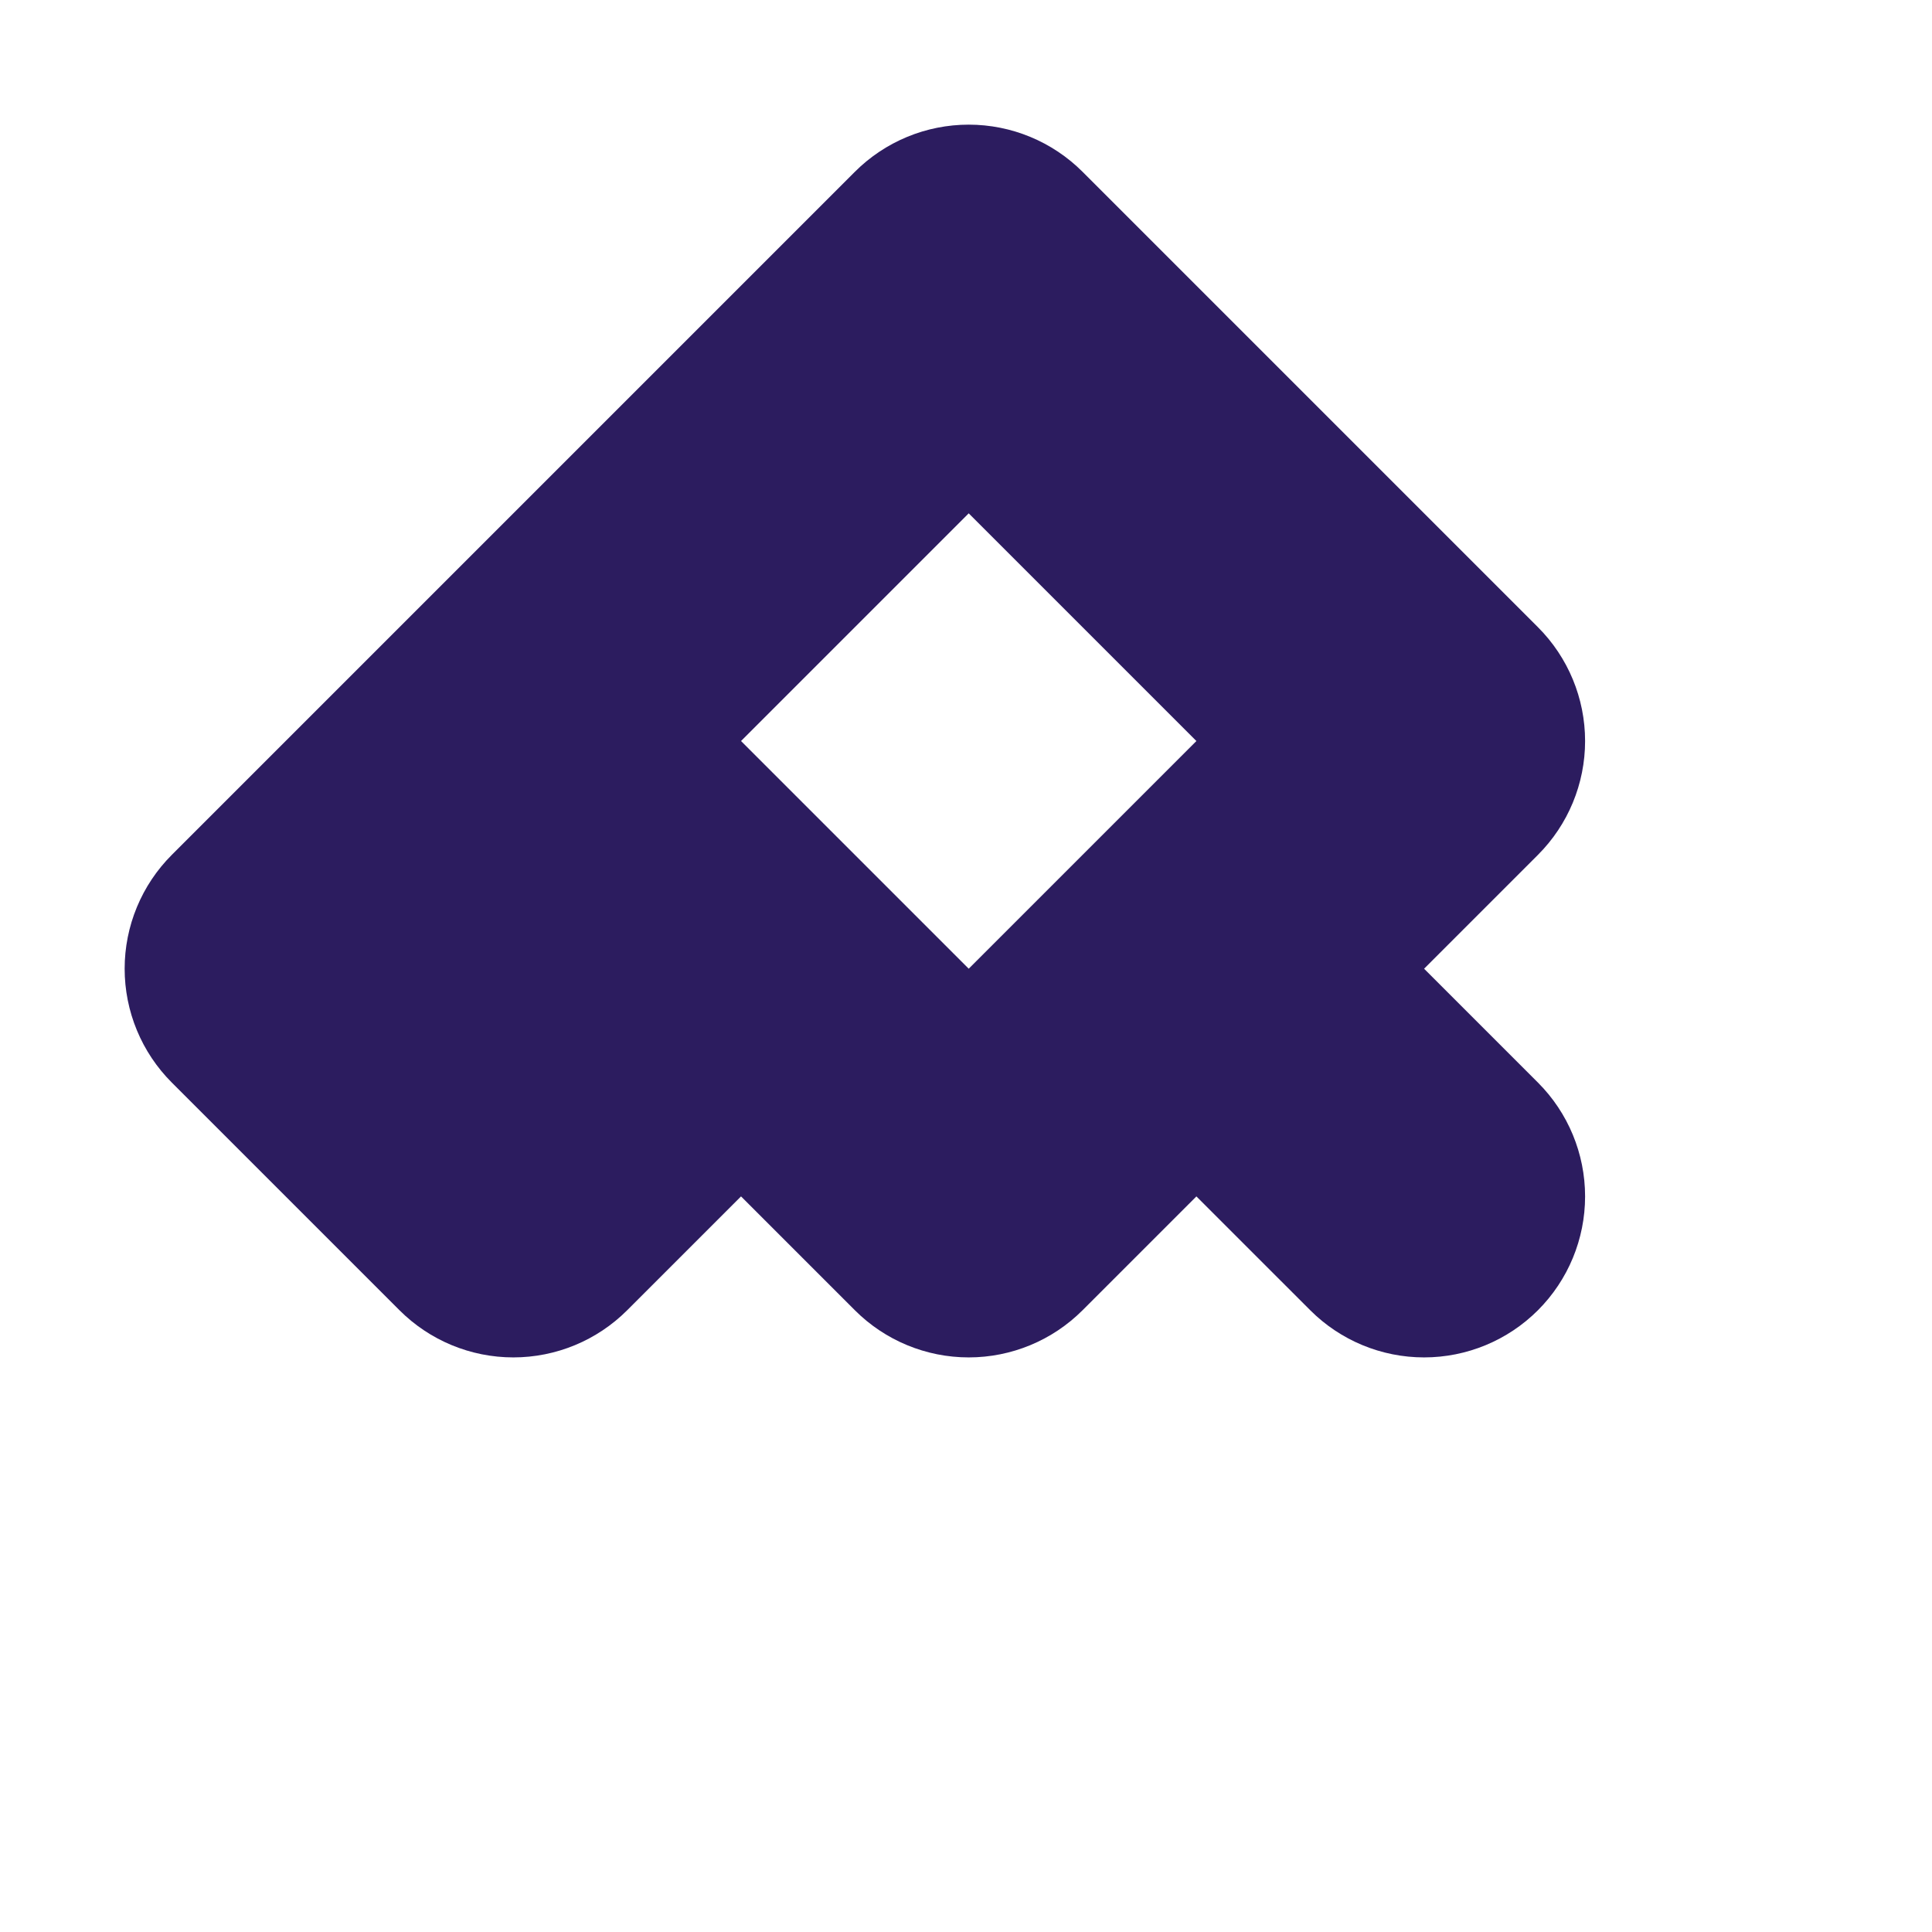 <svg width="300" height="300" viewBox="0 0 300 300" fill="none" xmlns="http://www.w3.org/2000/svg">
<path d="M185.776 115.066L221.132 150.421L185.776 185.777L150.421 150.421L185.776 115.066ZM150.421 150.421L185.776 185.777L168.099 203.454C163.41 208.143 157.051 210.777 150.421 210.777C143.79 210.777 137.432 208.143 132.743 203.454L115.066 185.777L150.421 150.421ZM115.066 115.066L150.421 150.421L115.066 185.777L79.71 150.421L115.066 115.066ZM185.776 44.355L221.132 79.711L185.776 115.066L150.421 79.711L185.776 44.355ZM221.132 79.711L238.809 97.388C243.498 102.077 246.132 108.436 246.132 115.066C246.132 121.696 243.498 128.055 238.809 132.744L221.132 150.421L185.776 115.066L221.132 79.711ZM221.132 150.421L238.809 168.099C243.498 172.787 246.132 179.146 246.132 185.777C246.132 192.407 243.498 198.766 238.809 203.454C234.121 208.143 227.762 210.777 221.132 210.777C214.501 210.777 208.142 208.143 203.454 203.454L185.776 185.777L221.132 150.421ZM79.71 150.421L115.066 185.777L97.388 203.454C92.7 208.143 86.341 210.777 79.71 210.777C73.08 210.777 66.721 208.143 62.033 203.454L44.355 185.777L79.71 150.421ZM44.355 115.066L79.71 150.421L44.355 185.777L26.677 168.099C24.356 165.778 22.514 163.022 21.258 159.988C20.002 156.955 19.355 153.704 19.355 150.421C19.355 147.138 20.002 143.887 21.258 140.854C22.514 137.821 24.356 135.065 26.677 132.744L44.355 115.066ZM79.71 79.711L115.066 115.066L79.71 150.421L44.355 115.066L79.71 79.711ZM115.066 44.355L150.421 79.711L115.066 115.066L79.71 79.711L115.066 44.355ZM132.743 26.678C135.065 24.356 137.821 22.515 140.854 21.258C143.887 20.002 147.138 19.355 150.421 19.355C157.051 19.355 163.41 21.989 168.099 26.678L185.776 44.355L150.421 79.711L115.066 44.355L132.743 26.678Z" fill="#2C1C5F"/>
</svg>
